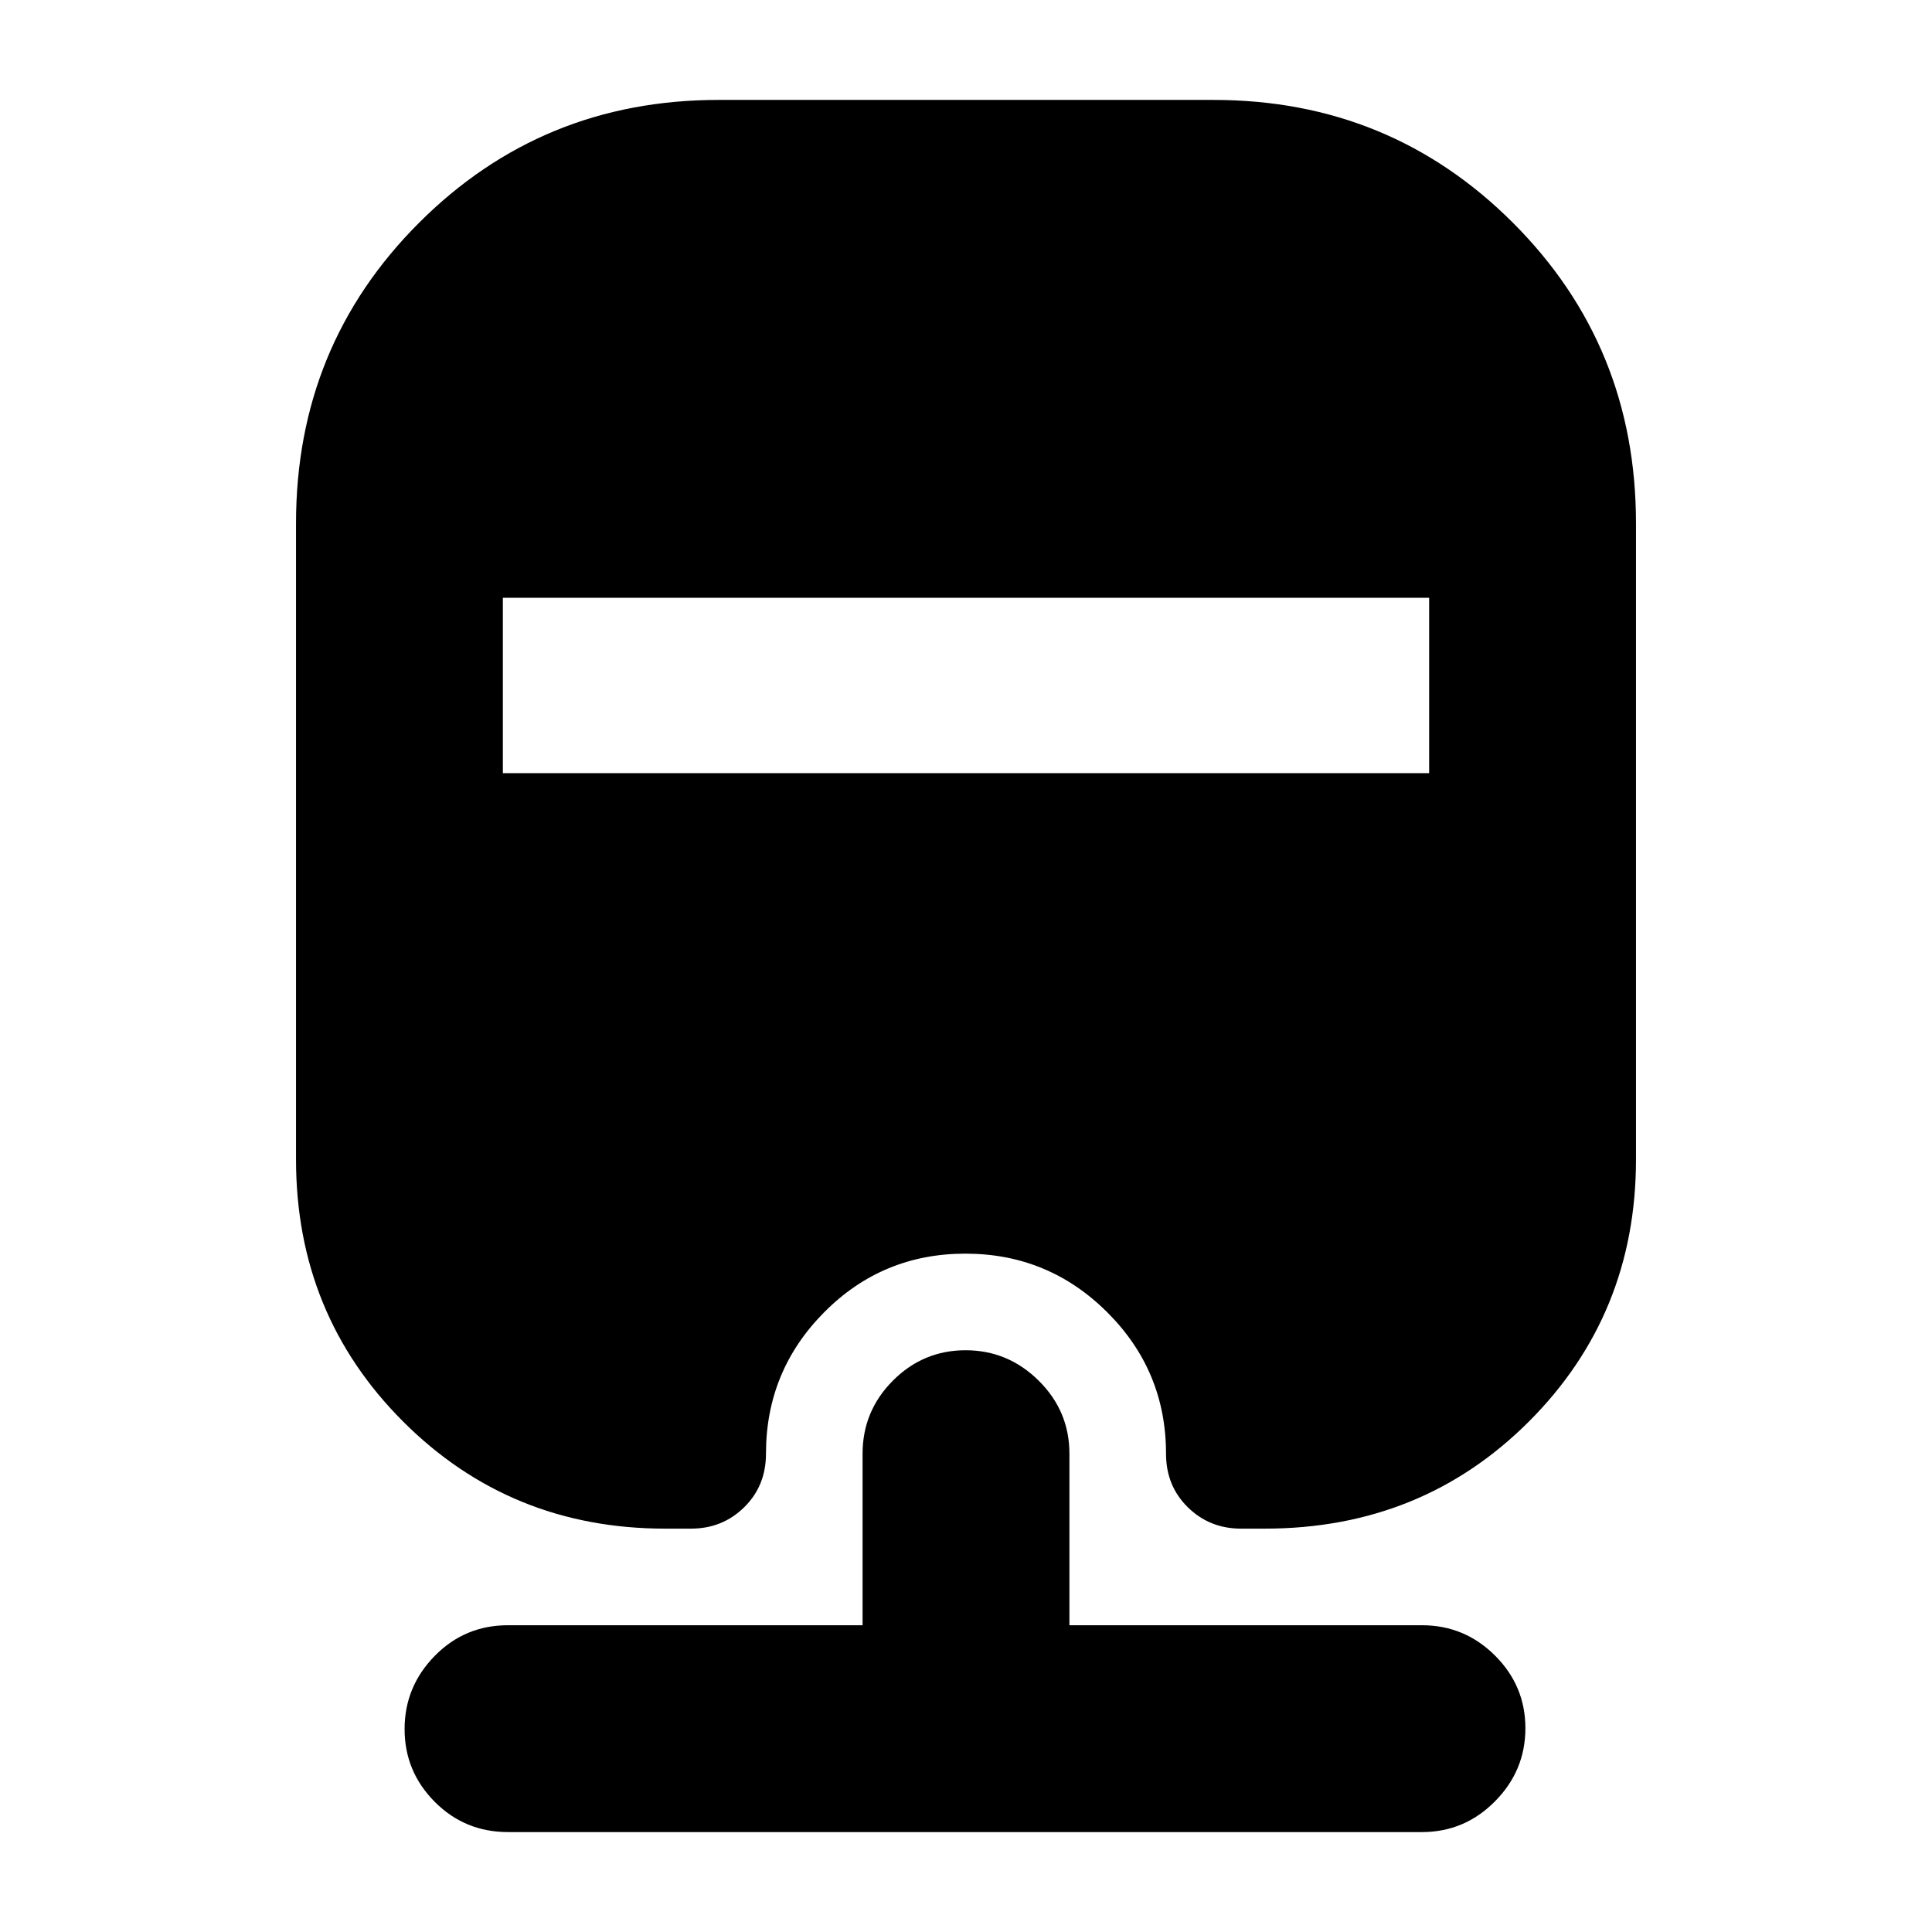 <svg xmlns="http://www.w3.org/2000/svg" height="20" viewBox="0 -960 960 960" width="20"><path d="M252.43-49.65q-21.49 0-36.44-15.06-14.95-15.05-14.95-36.12 0-21.07 14.95-36.34 14.95-15.26 36.44-15.26h176.18v-85.24q0-21.16 15.05-36.28 15.06-15.12 36.13-15.12t36.34 15.12q15.26 15.12 15.26 36.28v85.24h175.18q21.16 0 36.27 15.05 15.12 15.05 15.12 36.13 0 21.07-15.12 36.33-15.11 15.27-36.27 15.27H252.43Zm104.58-860.7h245.98q87.74 0 148.83 61.09 61.09 61.09 61.09 149.26v316.13q0 77-53.2 130.22-53.21 53.22-131.23 53.22h-11.85q-15.62 0-26.43-10.64t-10.81-26.6q0-41.14-29.21-70.27-29.22-29.13-70.48-29.13-41.26 0-70.17 29.13-28.92 29.13-28.92 70.27 0 15.96-10.81 26.6t-26.43 10.64h-12.85q-77 0-130.22-53.22-53.21-53.22-53.21-130.22V-700q0-88.17 61.09-149.26 61.09-61.09 148.83-61.09ZM249.87-662.96v87.13h460.26v-87.13H249.87Z"/></svg>